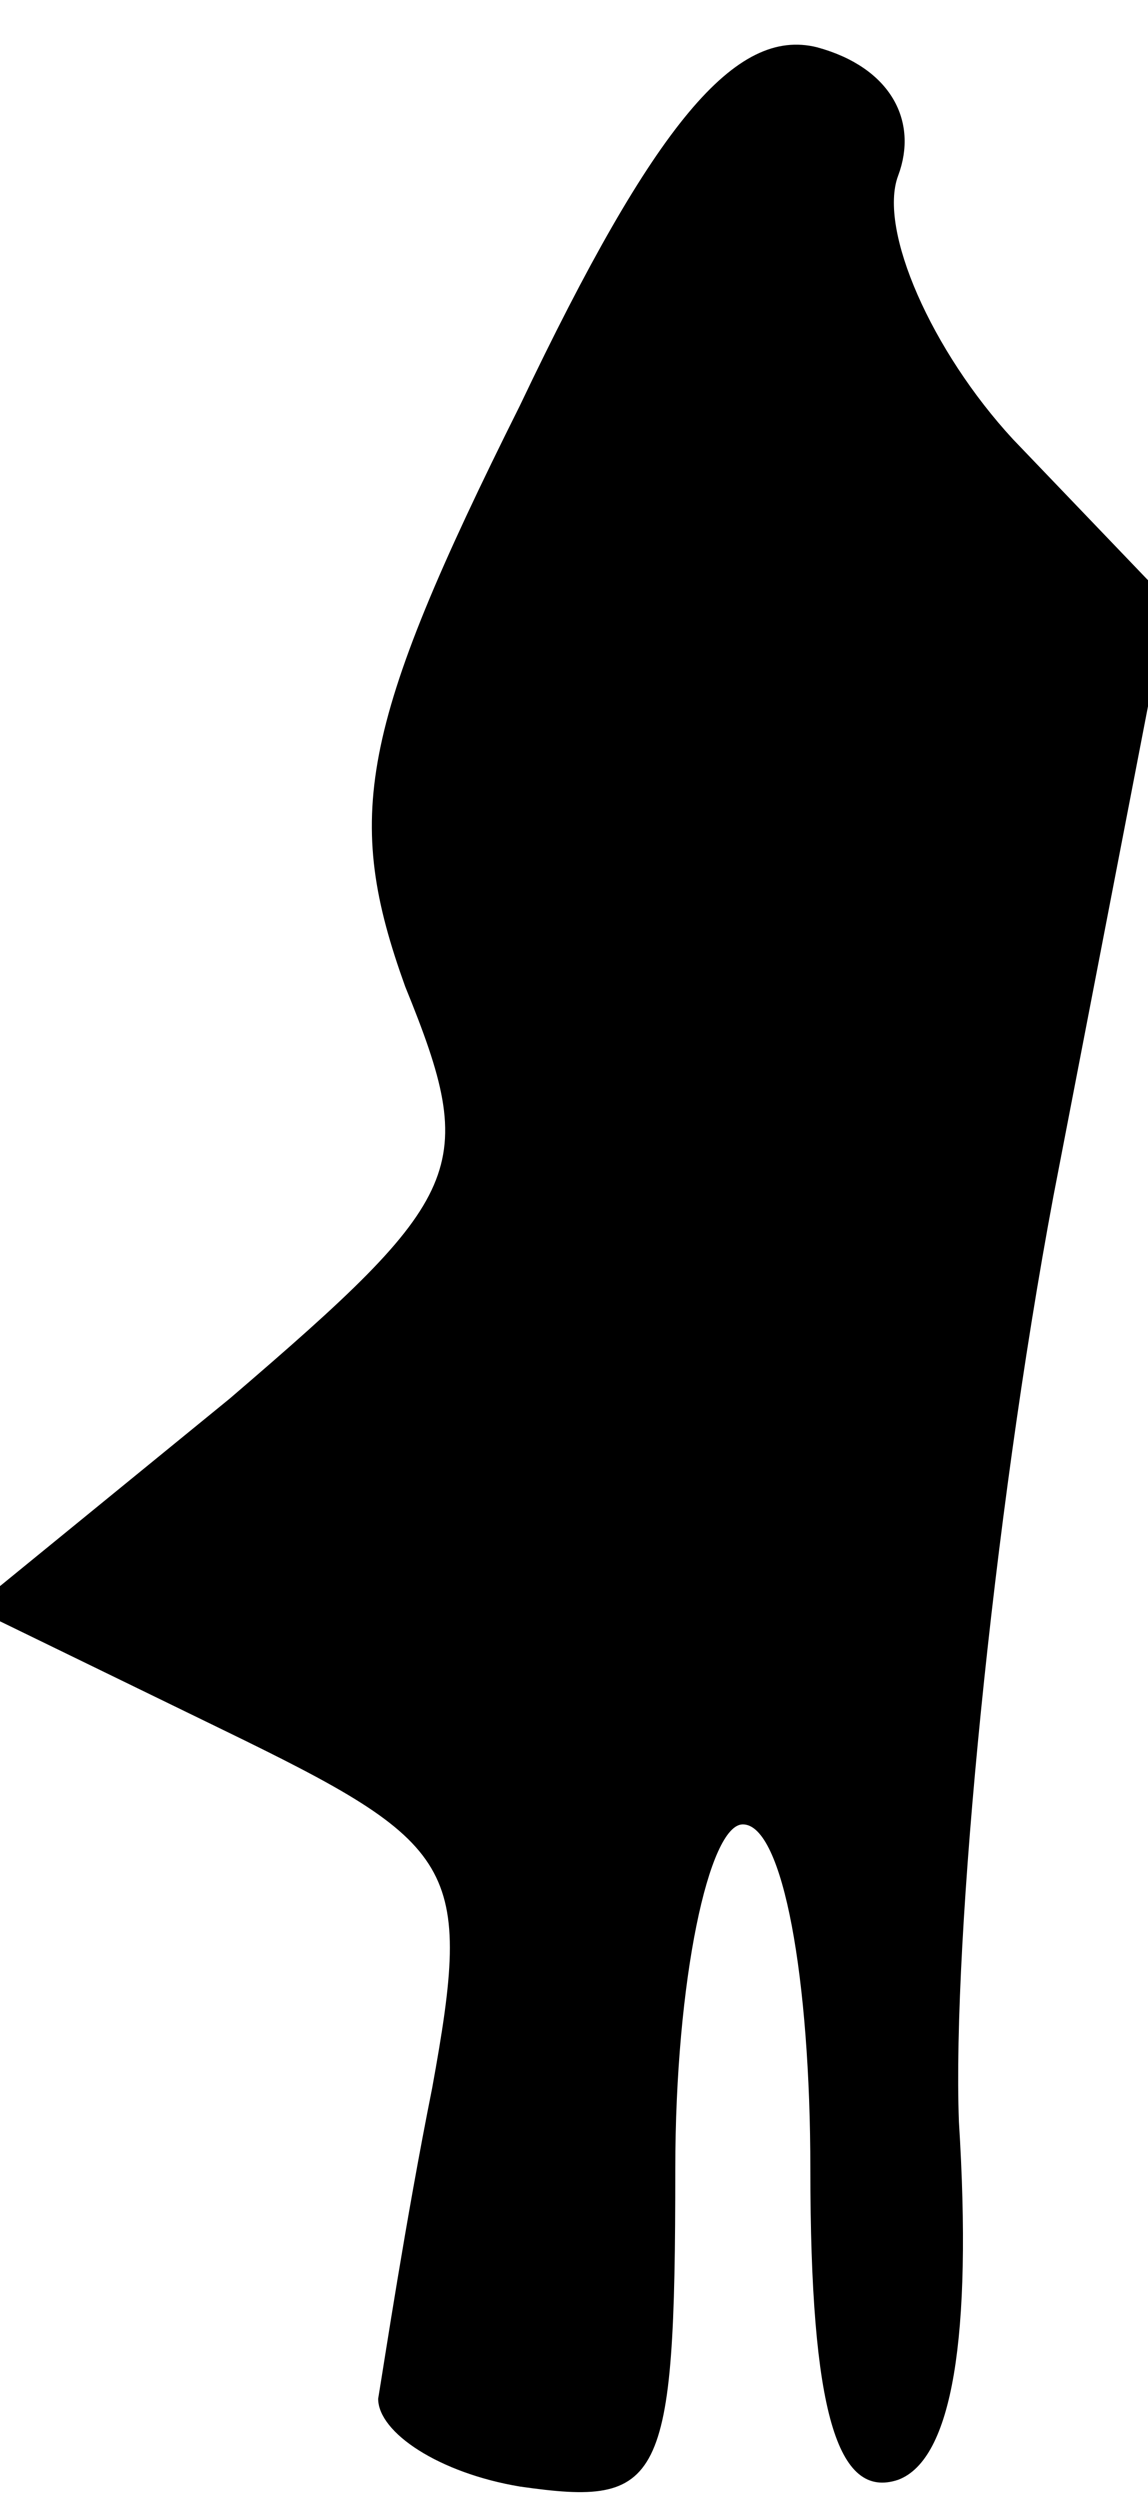 <?xml version="1.0" standalone="no"?>
<!DOCTYPE svg PUBLIC "-//W3C//DTD SVG 20010904//EN"
 "http://www.w3.org/TR/2001/REC-SVG-20010904/DTD/svg10.dtd">
<svg version="1.0" xmlns="http://www.w3.org/2000/svg"
 width="17pt" height="37pt" viewBox="0 0 17 37"
 preserveAspectRatio="xMidYMid meet">
<g transform="translate(0,37) scale(0.1,-0.1)"
fill="#000000" stroke="none">
<path fill="#000000" stroke="none" d="M77 310 c-24 -48 -26 -61 -17 -86 11
-27 9 -31 -26 -61 l-38 -31 37 -18 c35 -17 37 -20 31 -53 -4 -20 -7 -40 -8
-46 0 -5 9 -11 21 -13 21 -3 23 0 23 47 0 28 5 51 10 51 6 0 10 -23 10 -51 0
-36 4 -49 13 -46 8 3 11 21 9 53 -1 27 5 89 14 137 l17 88 -23 24 c-12 13 -20
31 -17 39 3 8 -1 16 -12 19 -12 3 -24 -11 -44 -53z"/>
</g>
</svg>
